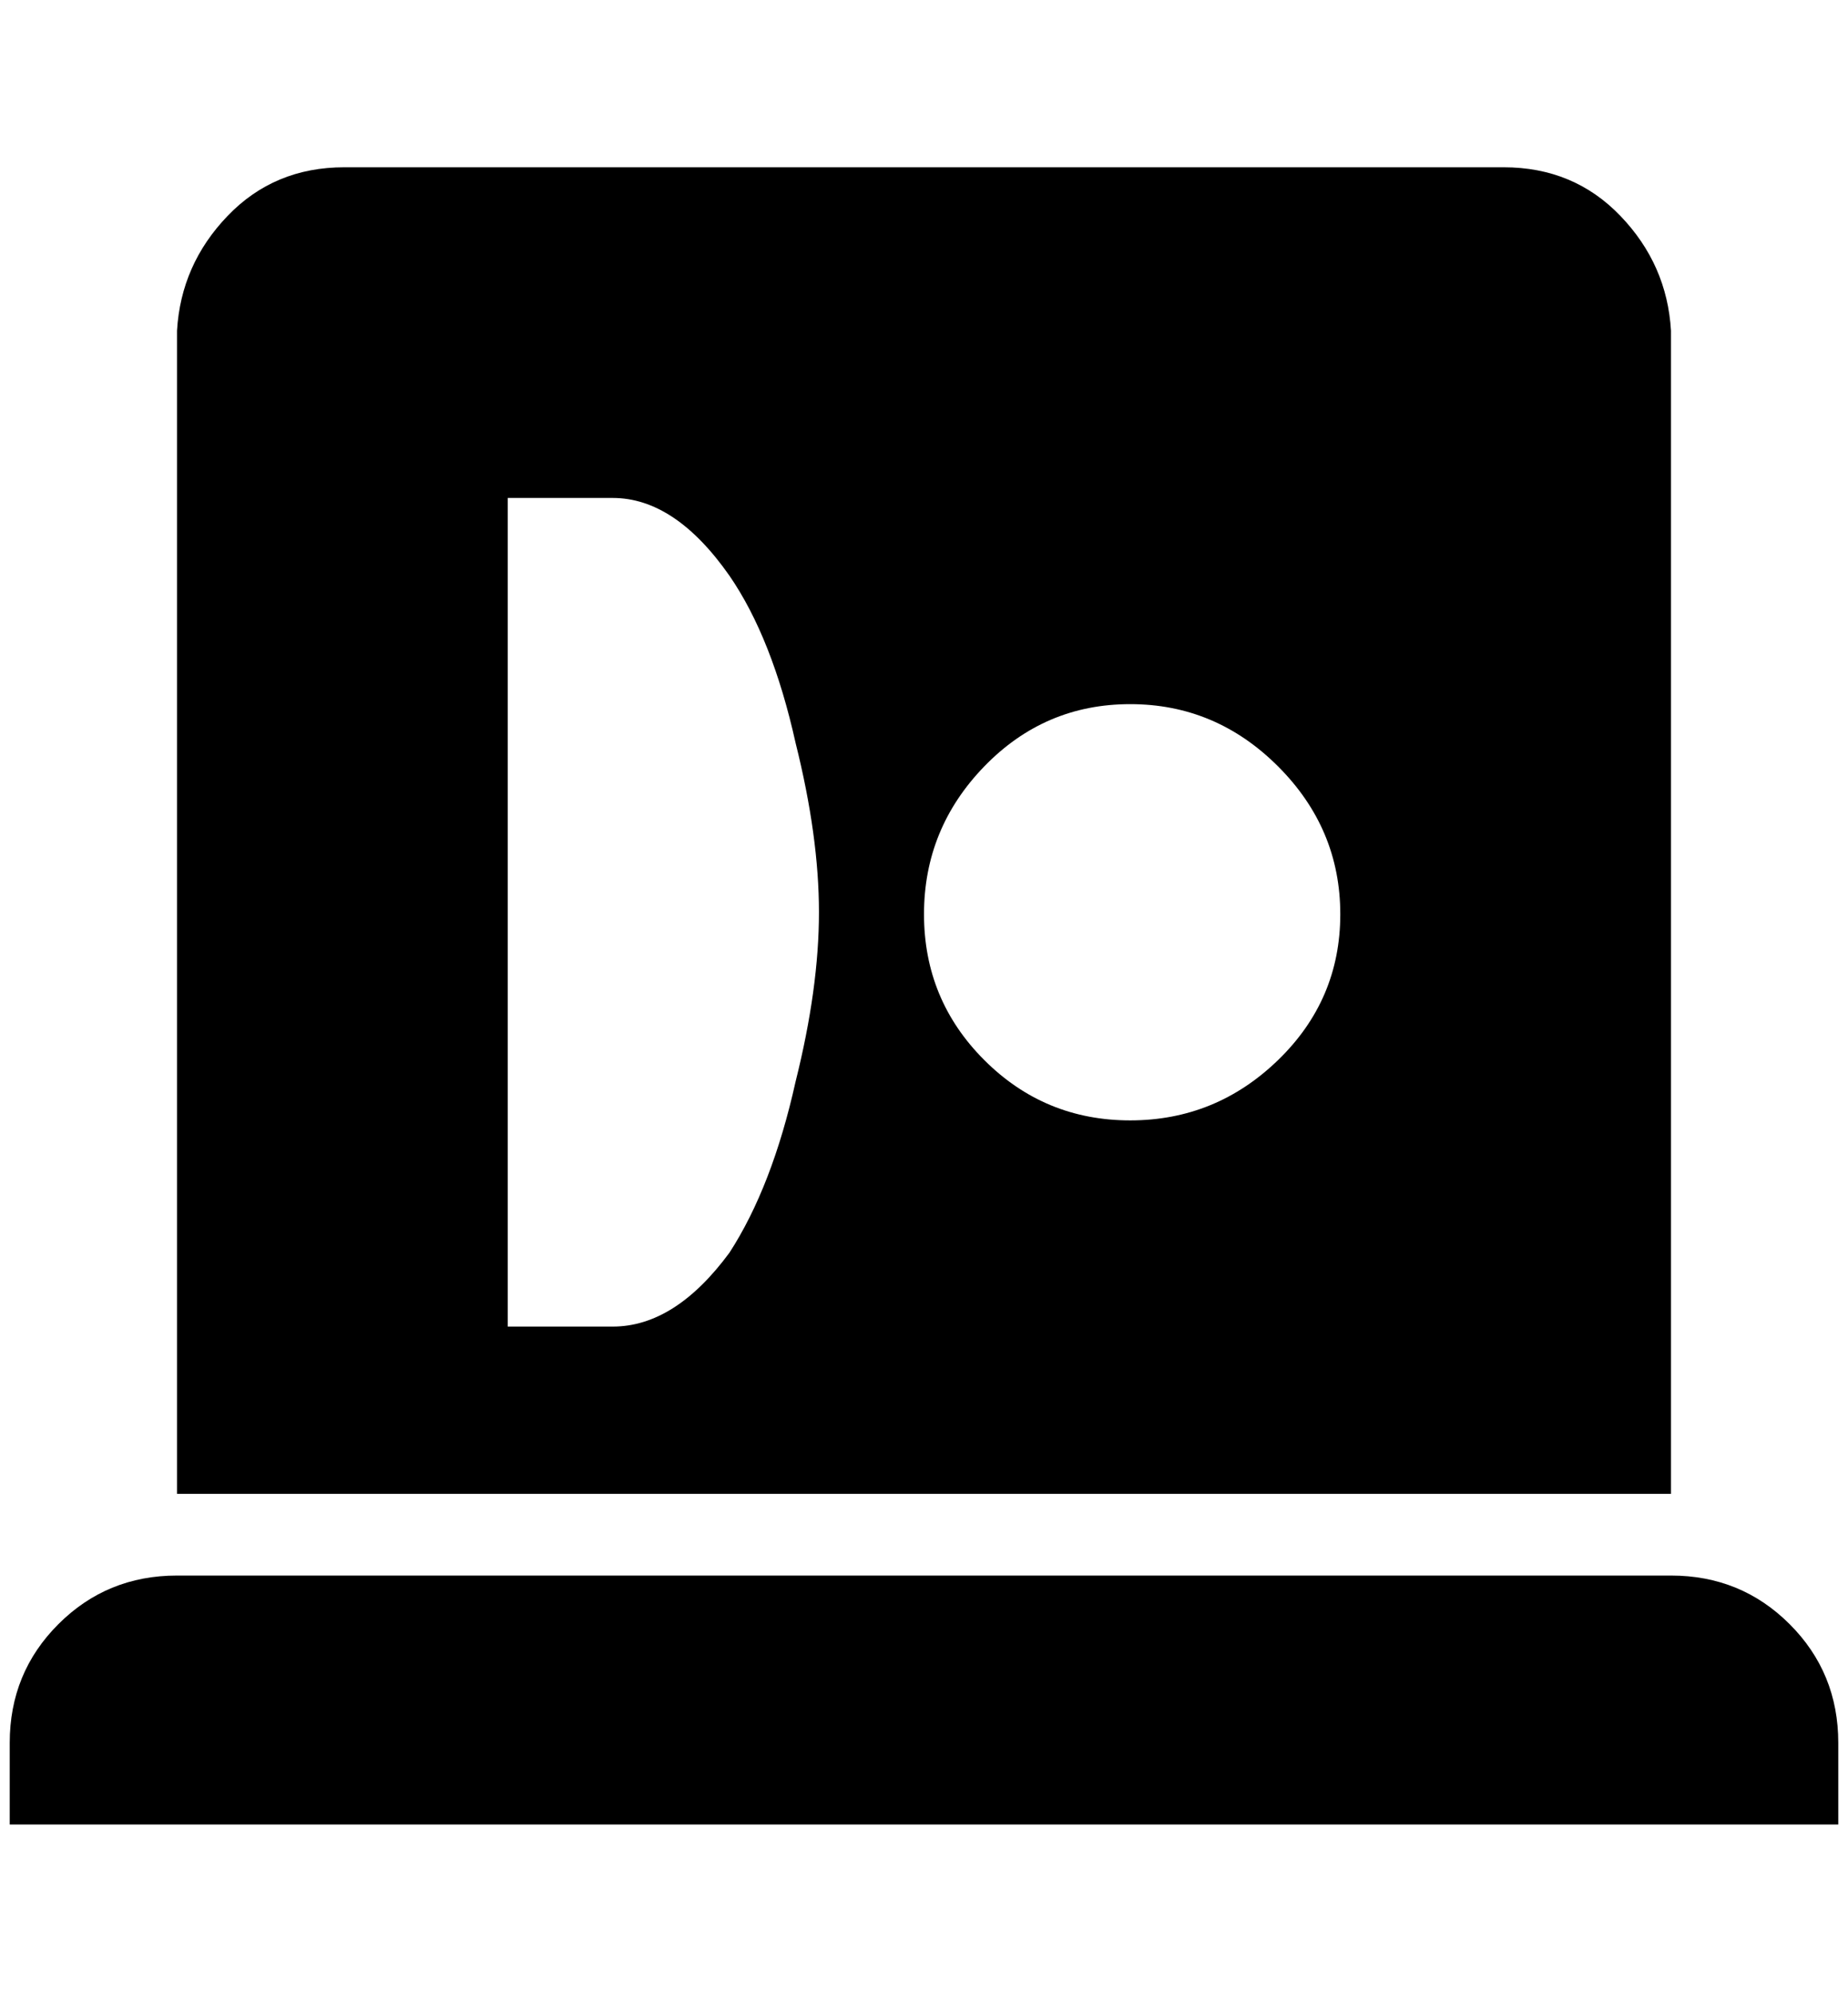 <?xml version="1.0" standalone="no"?>
<!DOCTYPE svg PUBLIC "-//W3C//DTD SVG 1.1//EN" "http://www.w3.org/Graphics/SVG/1.1/DTD/svg11.dtd" >
<svg xmlns="http://www.w3.org/2000/svg" xmlns:xlink="http://www.w3.org/1999/xlink" version="1.1" viewBox="-10 0 1900 2048">
   <path fill="currentColor"
d="M1708 340q-4 -68 -52 -118t-120 -50h-1192q-72 0 -120 50t-52 118v1196h1536v-1196zM620 1364h-108v-852h108q64 0 120 80q44 64 68 172q24 96 24 174t-24 174q-24 108 -68 176q-56 76 -120 76zM1152 1152q-88 0 -150 -62t-62 -150t62 -152t150 -64t152 64t64 152
t-64 150t-152 62zM1880 1792v84h-1880v-84q0 -72 50 -122t122 -50h1536q72 0 122 50t50 122z" />
</svg>
